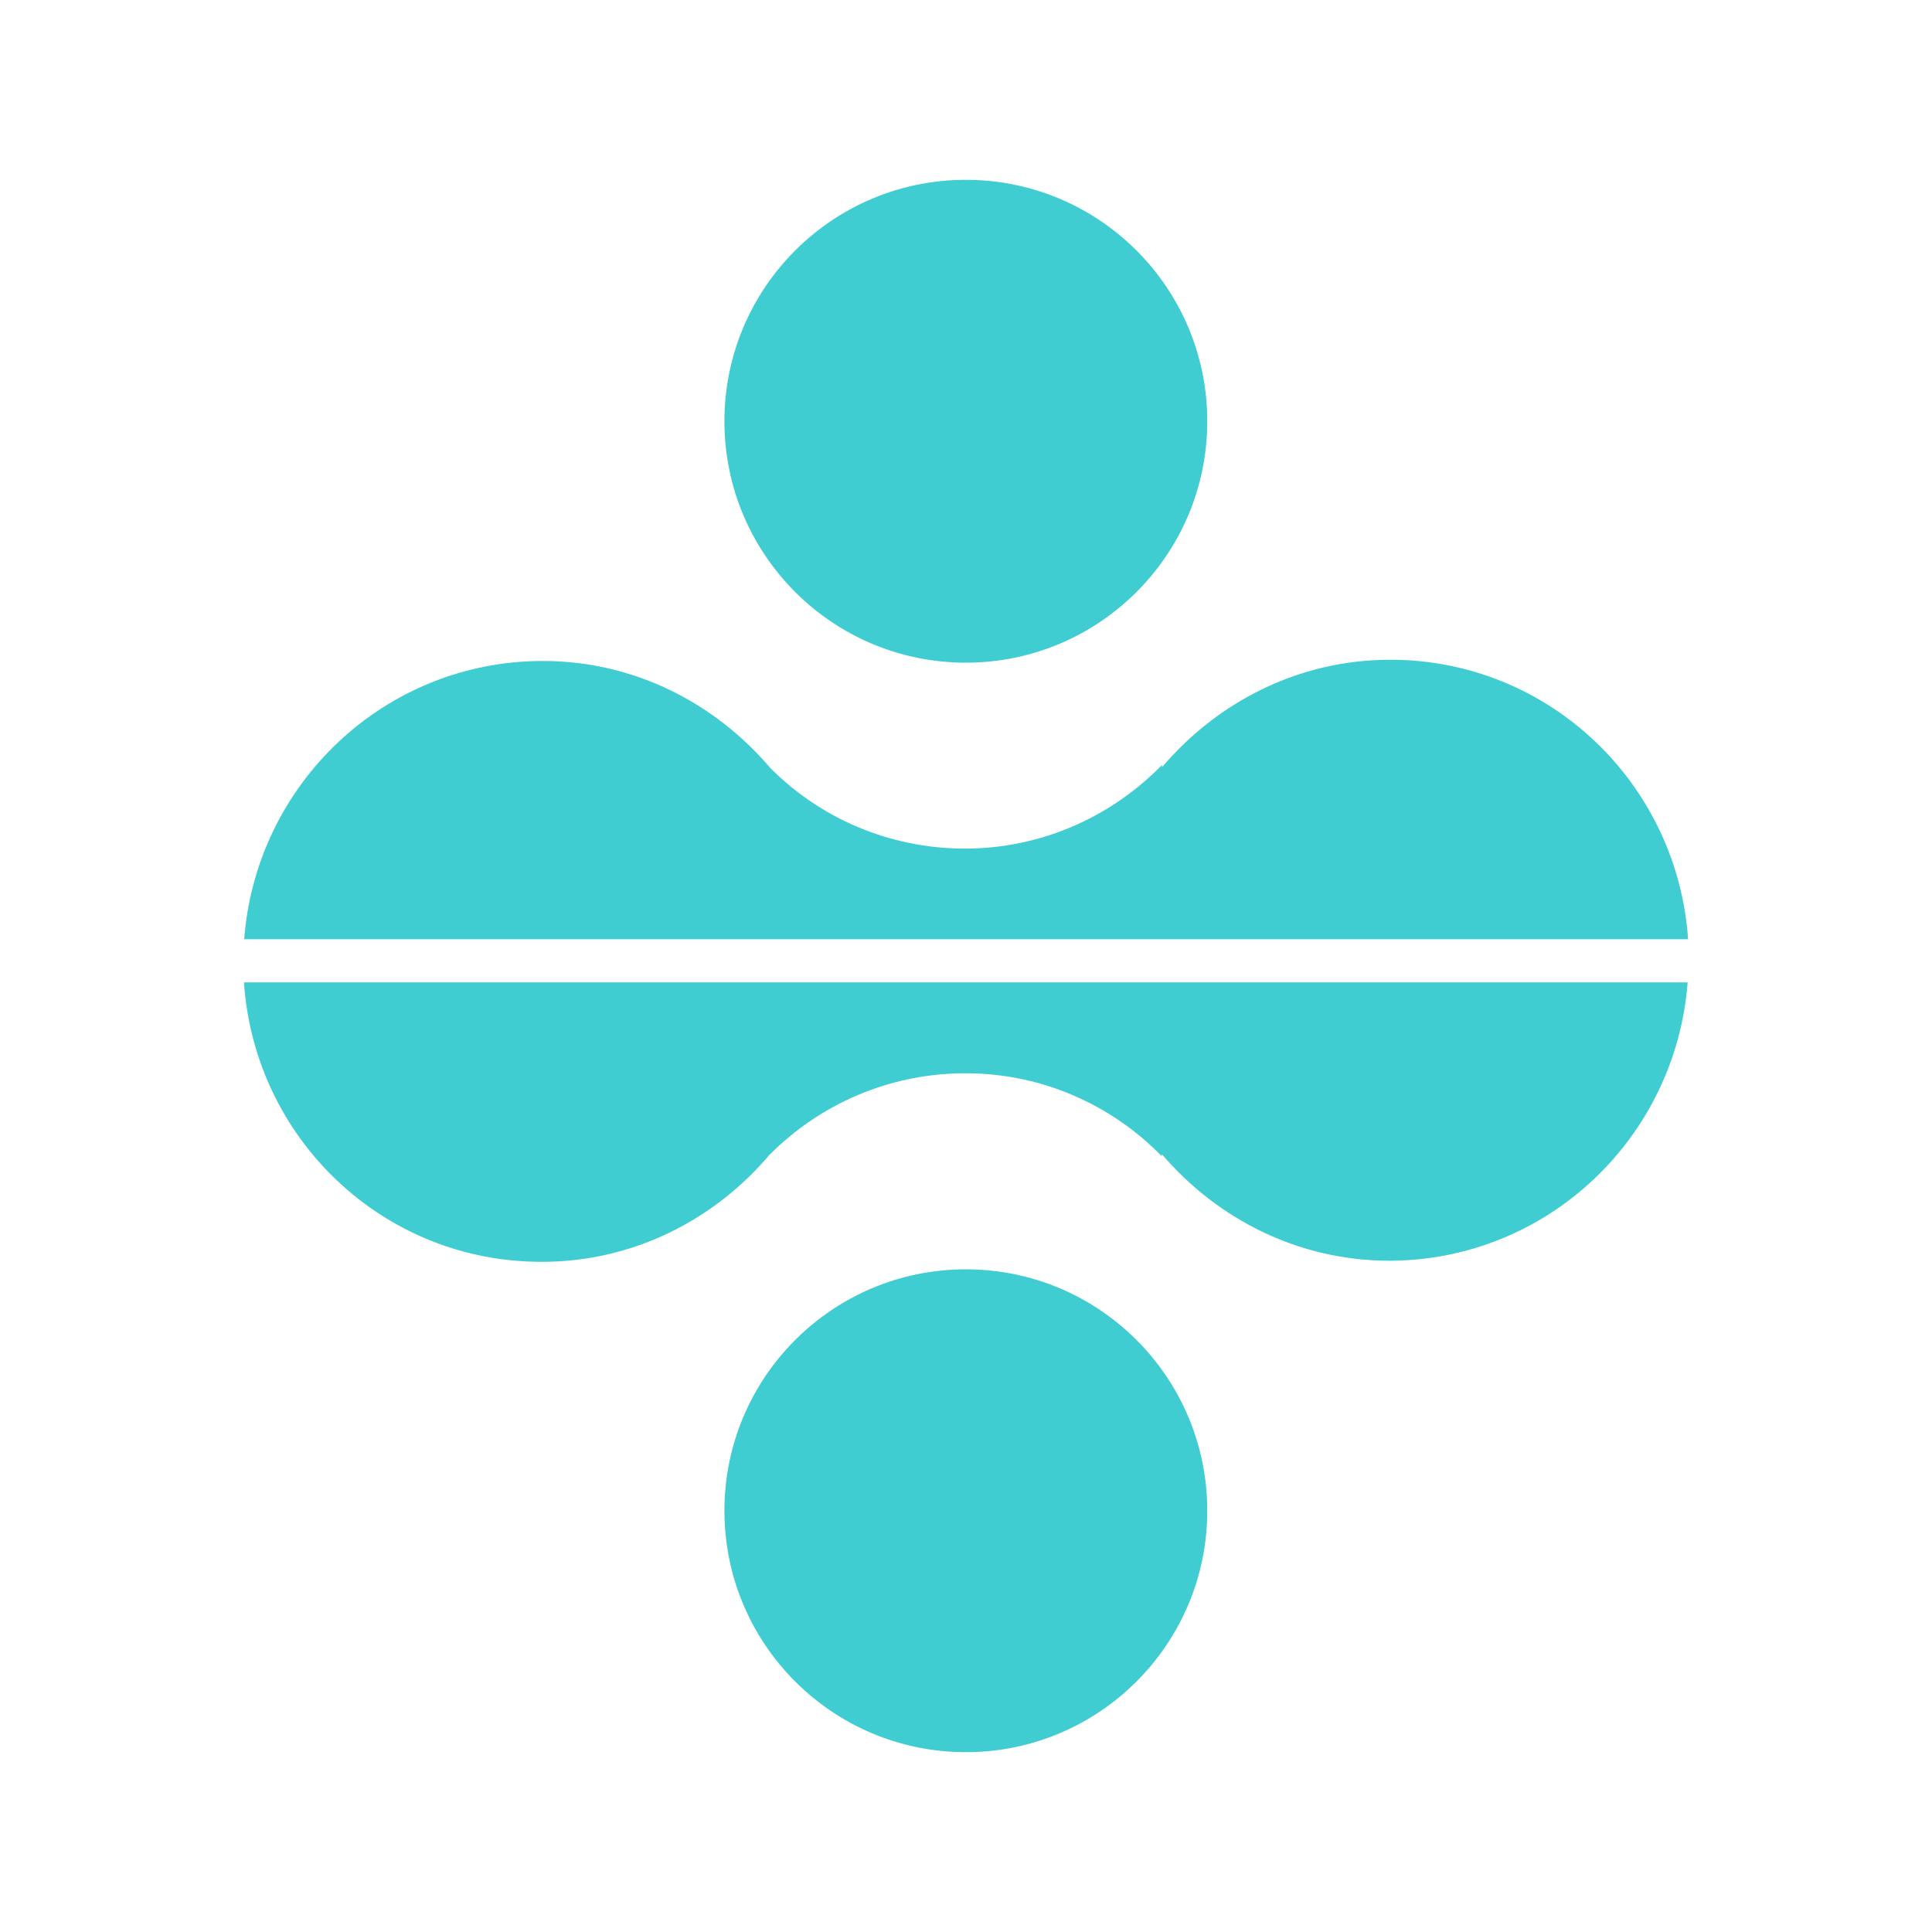 <?xml version="1.0" encoding="utf-8"?>
<!-- Generator: Adobe Illustrator 16.0.1, SVG Export Plug-In . SVG Version: 6.00 Build 0)  -->
<!DOCTYPE svg PUBLIC "-//W3C//DTD SVG 1.1//EN" "http://www.w3.org/Graphics/SVG/1.1/DTD/svg11.dtd">
<svg version="1.1" xmlns="http://www.w3.org/2000/svg" xmlns:xlink="http://www.w3.org/1999/xlink" x="0px" y="0px" width="25px"
	 height="25px" viewBox="0 0 25 25" enable-background="new 0 0 25 25" xml:space="preserve">
<g id="partner-icon">
</g>
<g id="grid-icon">
</g>
<g id="iteration-icon">
</g>
<g id="sample-icon">
</g>
<g id="energy-icon">
</g>
<g id="cryo-icon">
</g>
<g id="symmetry-icon">
	<g>
		<g>
			<path fill="#3FCDD2" d="M17.987,8.537c-1.189,0.002-2.238,0.551-2.951,1.391l0.002-0.029h-0.002
				c-0.648,0.664-1.549,1.08-2.547,1.082c-0.986,0-1.881-0.398-2.523-1.045l0,0c-0.713-0.838-1.76-1.385-2.949-1.383
				c-2.045,0.004-3.705,1.594-3.857,3.6h18.684C21.704,10.133,20.04,8.535,17.987,8.537z"/>
			<path fill="#3FCDD2" d="M7.013,16.328c1.188,0,2.24-0.549,2.951-1.393v0.002c0.645-0.646,1.537-1.047,2.521-1.049
				c1.002-0.002,1.904,0.412,2.549,1.074v-0.027c0.715,0.836,1.764,1.379,2.947,1.379c2.047-0.006,3.703-1.594,3.857-3.602H3.157
				C3.294,14.736,4.958,16.332,7.013,16.328z"/>
		</g>
		<circle fill="#3FCDD2" cx="12.498" cy="5.451" r="3.124"/>
		<circle fill="#3FCDD2" cx="12.498" cy="19.549" r="3.124"/>
	</g>
</g>
<g id="analysis_x5F_icon">
</g>
<g id="computation-icon">
</g>
<g id="message-icon">
</g>
<g id="download-icon">
</g>
<g id="message-icon_1_">
</g>
<g id="help-icon">
</g>
</svg>
